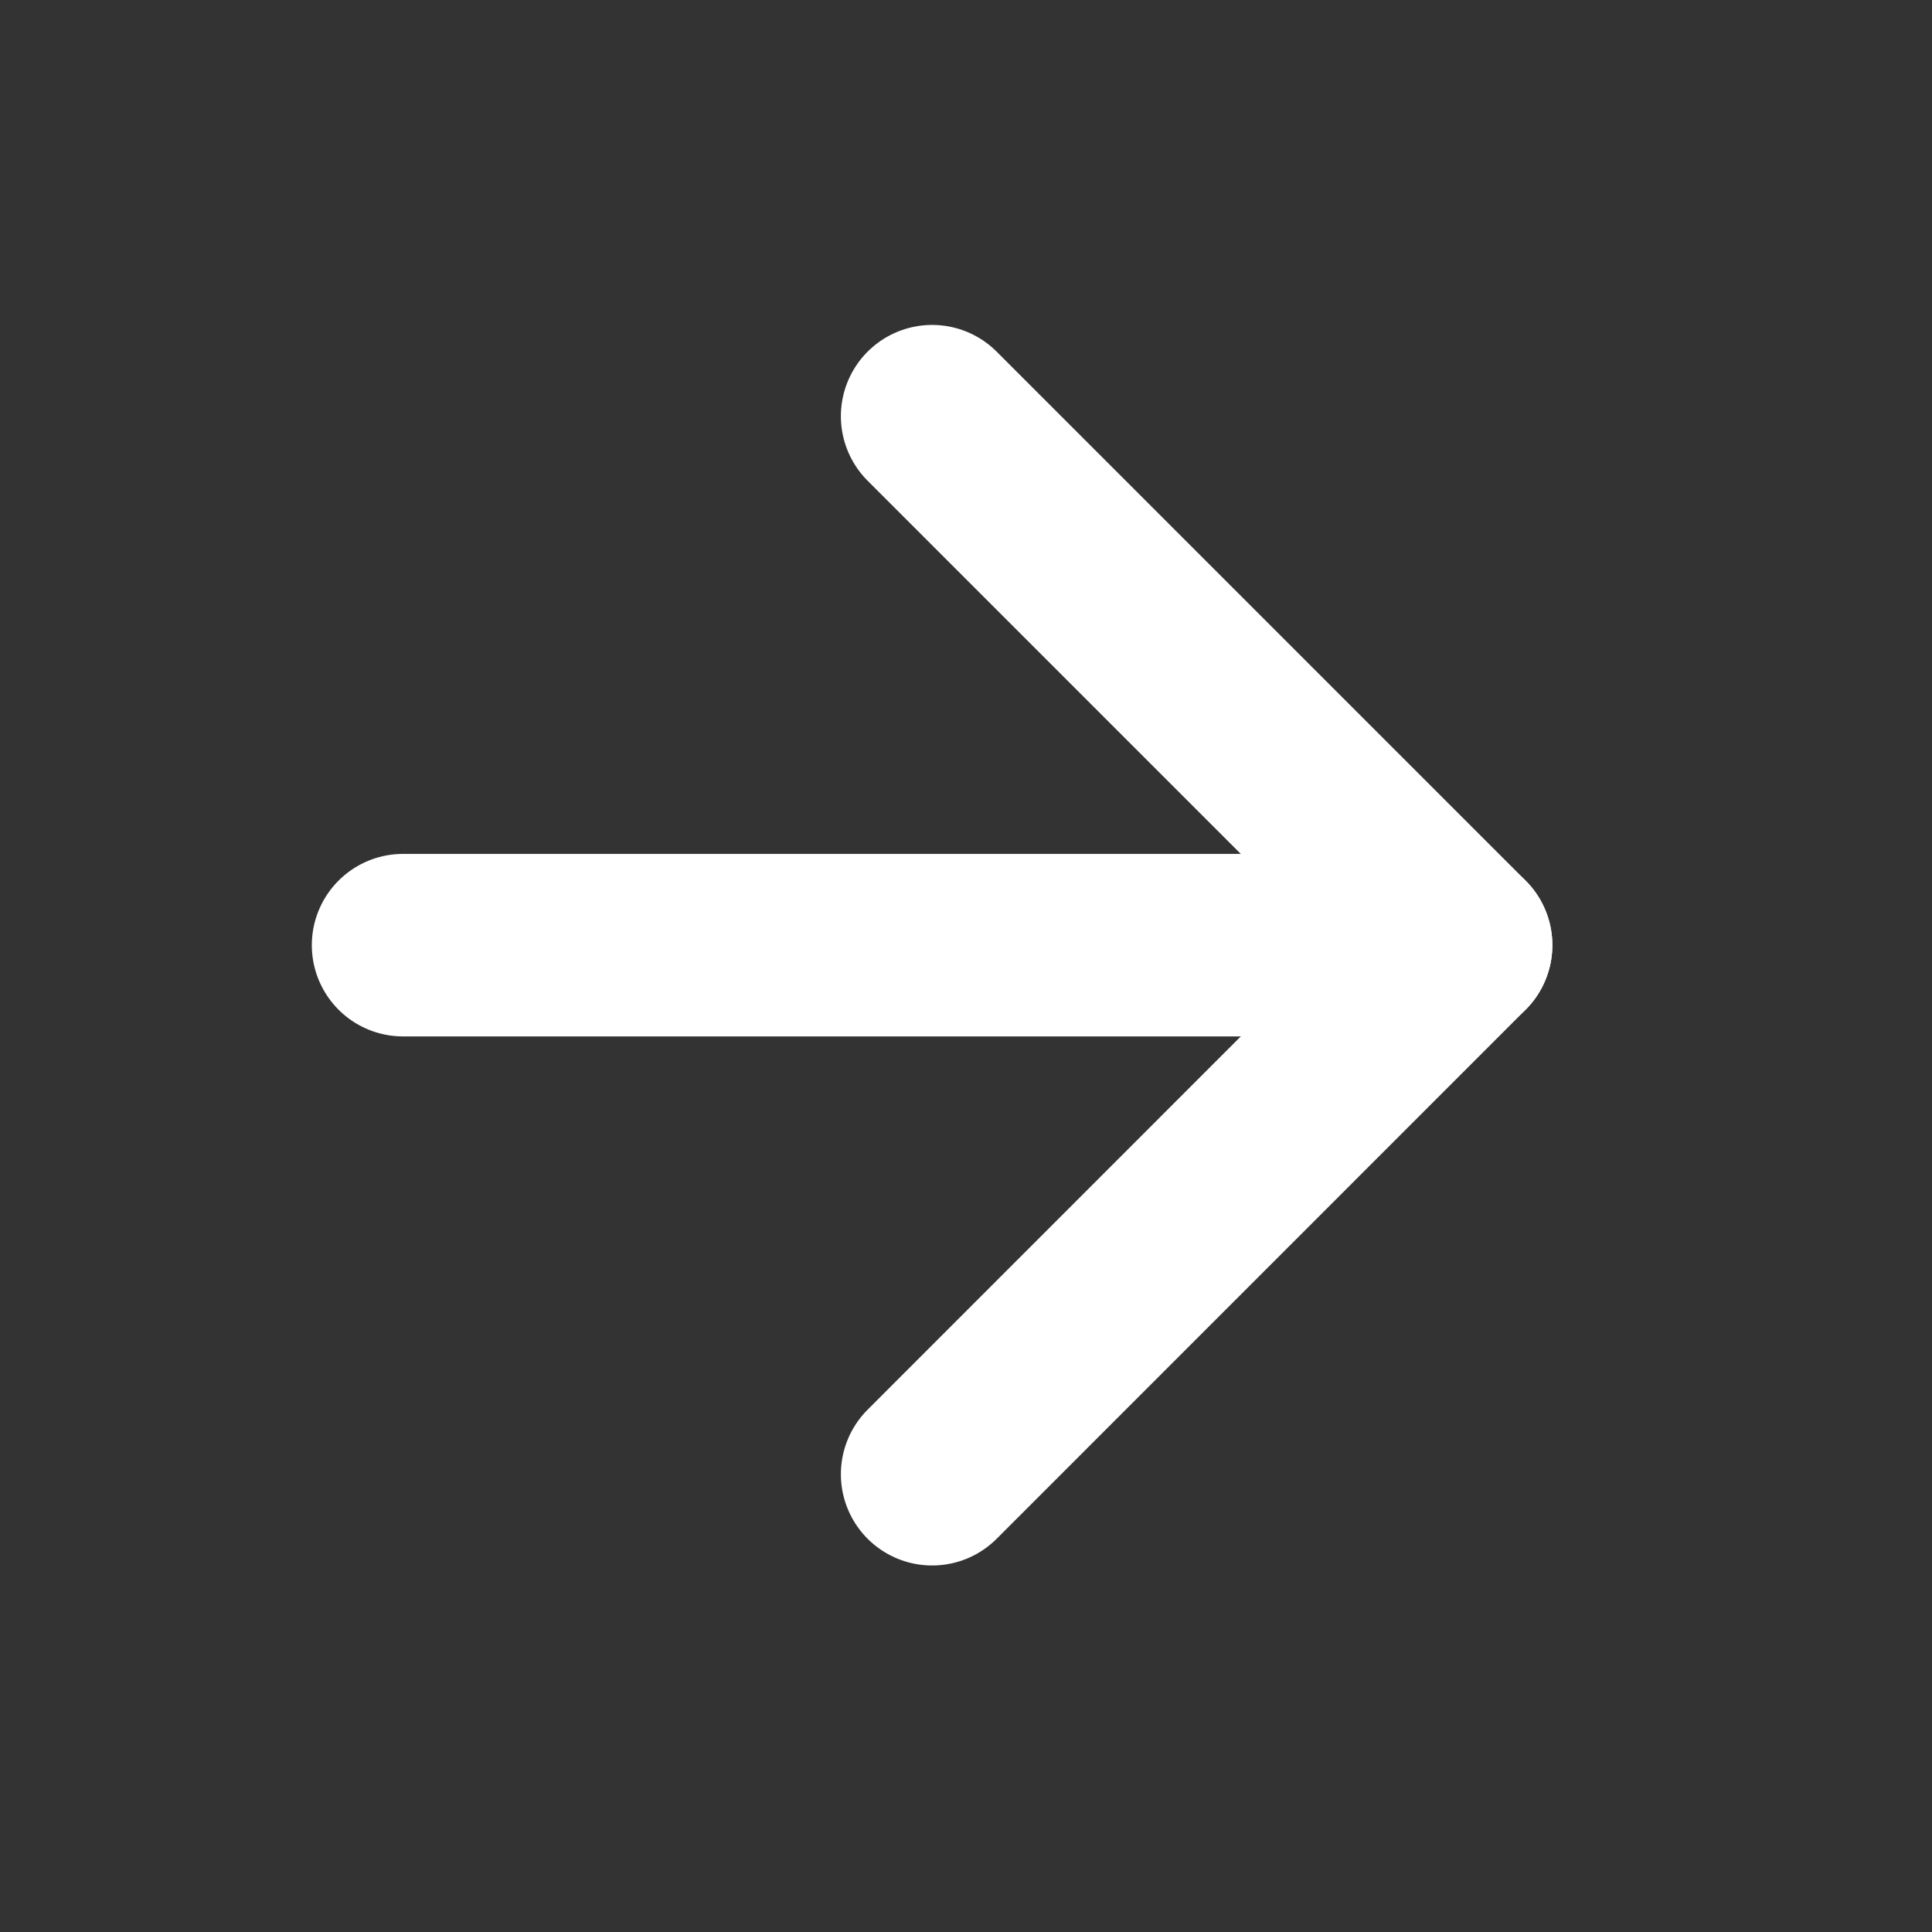 <svg width="19" height="19" viewBox="0 0 19 19" fill="none" xmlns="http://www.w3.org/2000/svg">
<rect x="0" y="0" width="19" height="19" fill="#333333" stroke="none"/>
<path d="M3.964 9.295H14.369" stroke="white" stroke-width="1.795" stroke-linecap="round" stroke-linejoin="round"/>
<path d="M9.167 4.093L14.369 9.295L9.167 14.498" stroke="white" stroke-width="1.795" stroke-linecap="round" stroke-linejoin="round"/>
</svg>
